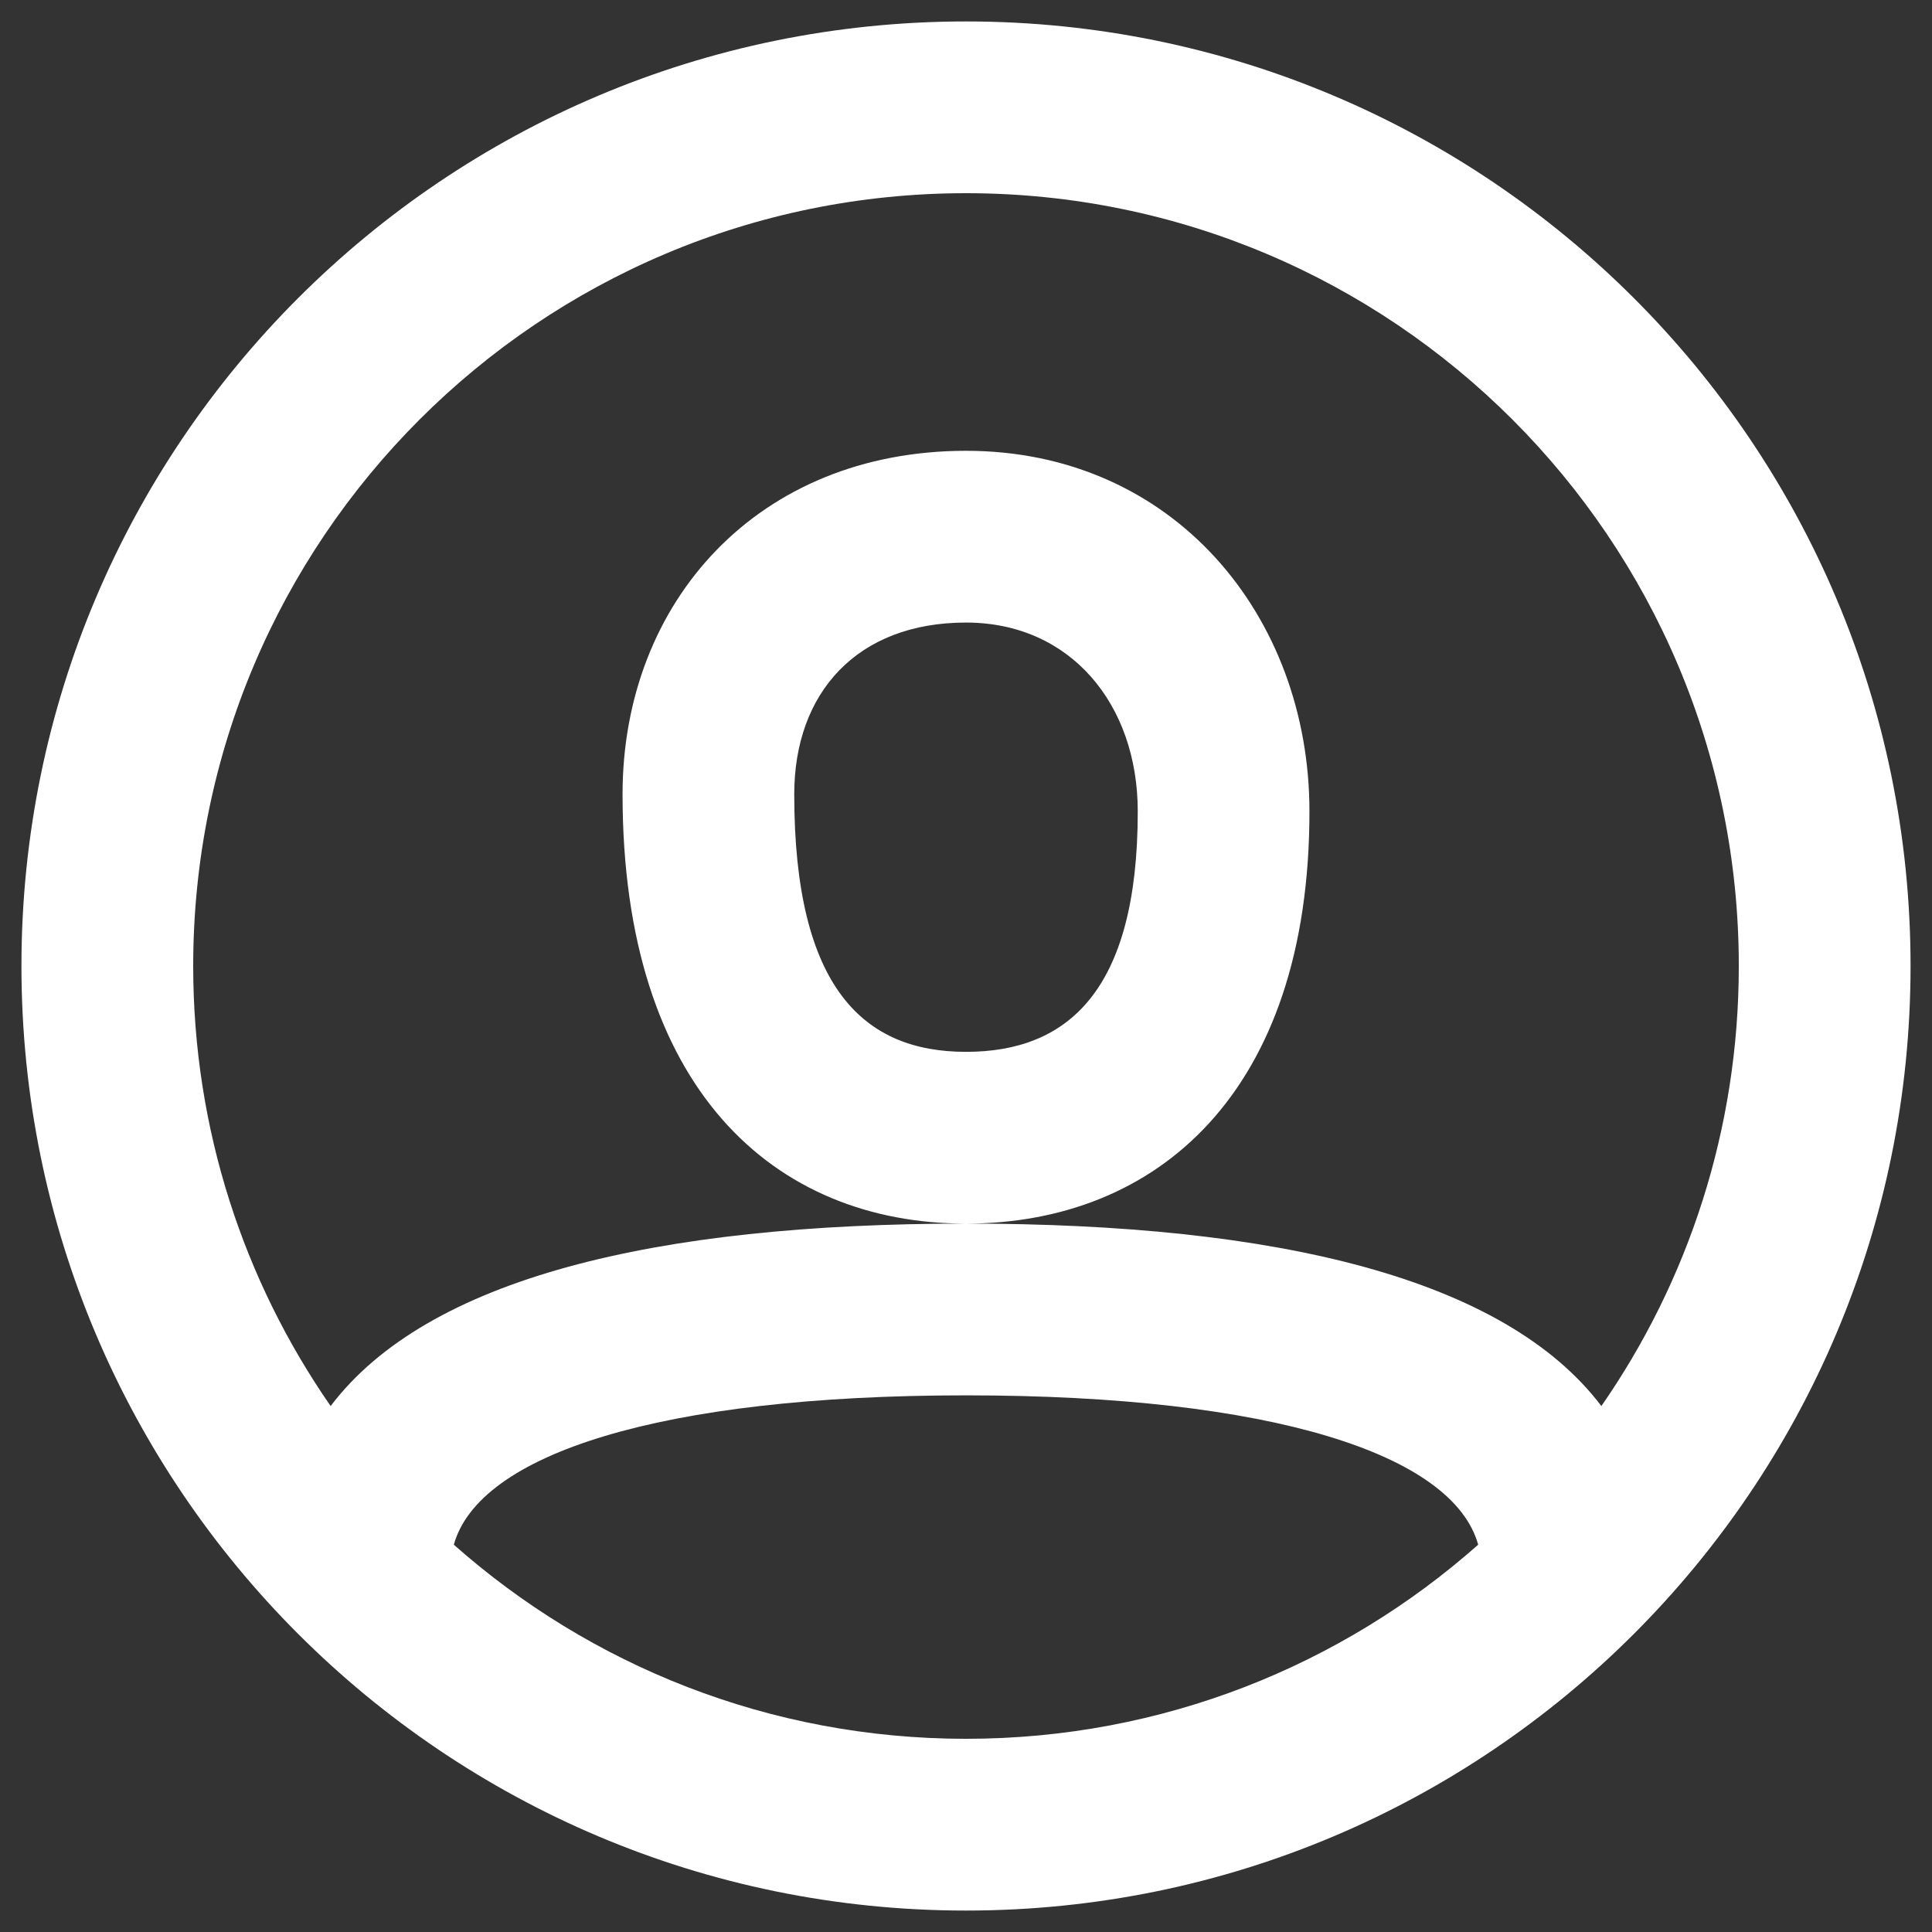 <svg width="30" height="30" viewBox="0 0 30 30" fill="none" xmlns="http://www.w3.org/2000/svg">
<rect x="0" y="0" width="30" height="30" fill="#333333" stroke="none"/>
<path fill-rule="evenodd" clip-rule="evenodd" d="M15 29.667C6.9 29.667 0.333 23.1 0.333 15C0.333 6.9 6.9 0.333 15 0.333C23.1 0.333 29.667 6.9 29.667 15C29.667 23.1 23.1 29.667 15 29.667ZM24.866 21.833C26.212 19.894 27 17.539 27 15C27 8.373 21.627 3 15 3C8.373 3 3 8.373 3 15C3 17.539 3.789 19.894 5.134 21.833C6.635 19.851 10.161 19 15 19C19.839 19 23.365 19.851 24.866 21.833ZM22.953 23.986C22.563 22.583 19.759 21.667 15 21.667C10.241 21.667 7.437 22.583 7.047 23.986C9.164 25.861 11.949 27 15 27C18.051 27 20.836 25.861 22.953 23.986ZM15 19C12.014 19 9.667 16.903 9.667 12.333C9.667 9.341 11.772 7 15 7C18.219 7 20.333 9.562 20.333 12.6C20.333 16.973 17.957 19 15 19ZM12.333 12.333C12.333 15.359 13.424 16.333 15 16.333C16.57 16.333 17.667 15.398 17.667 12.6C17.667 10.934 16.621 9.667 15 9.667C13.312 9.667 12.333 10.754 12.333 12.333Z" fill="white"/>
</svg>
